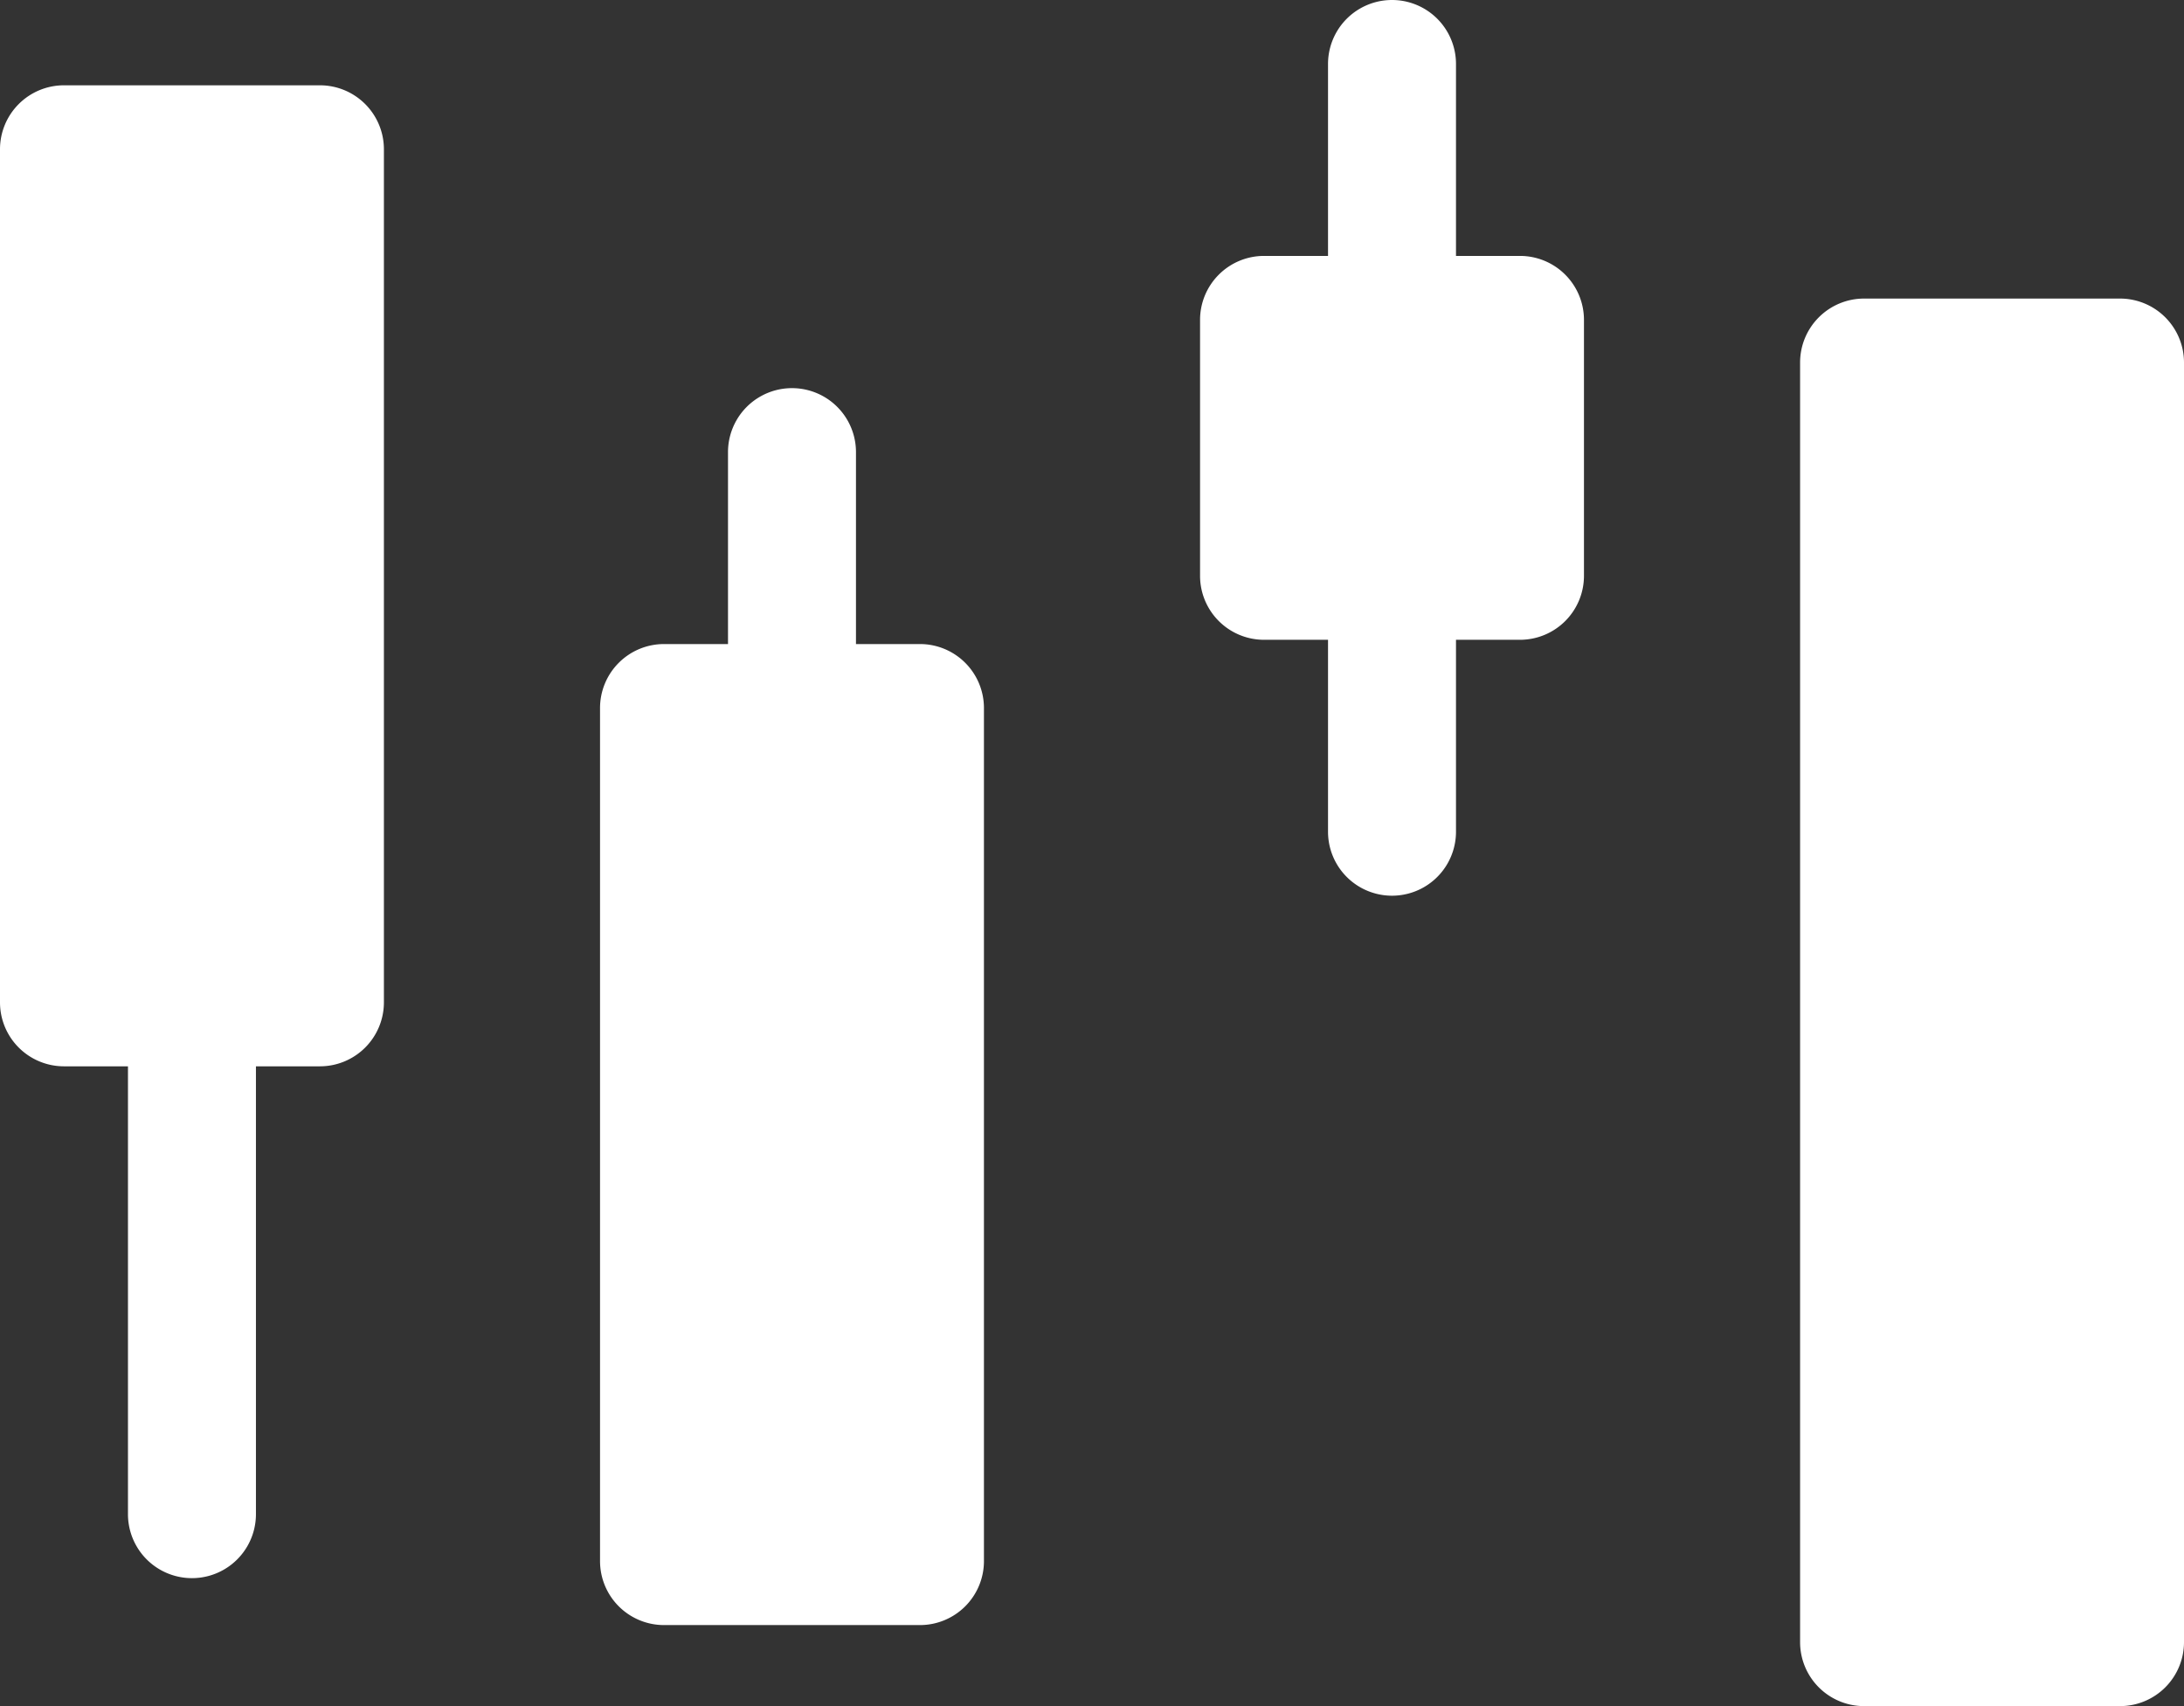 <svg id="stock" xmlns="http://www.w3.org/2000/svg" width="512" height="400" viewBox="0 0 512 400">
  <rect x="0" y="0" width="512" height="400" fill="#333333" stroke="none"/>
  <path id="Path_1" data-name="Path 1" d="M497,70H437a15,15,0,0,0-15,15V385a15,15,0,0,0,15,15h60a15,15,0,0,0,15-15V85A15,15,0,0,0,497,70Zm0,0" fill="#fff"/>
  <path id="Path_2" data-name="Path 2" d="M215.668,151h-15V106a15,15,0,0,0-30,0v45h-15a15,15,0,0,0-15,15V366a15,15,0,0,0,15,15h60a15,15,0,0,0,15-15V166A15,15,0,0,0,215.668,151Zm0,0" fill="#fff"/>
  <path id="Path_3" data-name="Path 3" d="M356.332,60h-15V15a15,15,0,0,0-30,0V60h-15a15,15,0,0,0-15,15v60a15,15,0,0,0,15,15h15v45a15,15,0,0,0,30,0V150h15a15,15,0,0,0,15-15V75A15,15,0,0,0,356.332,60Zm0,0" fill="#fff"/>
  <path id="Path_4" data-name="Path 4" d="M75,20H15A15,15,0,0,0,0,35V235a15,15,0,0,0,15,15H30V355a15,15,0,0,0,30,0V250H75a15,15,0,0,0,15-15V35A15,15,0,0,0,75,20Zm0,0" fill="#fff"/>
</svg>

